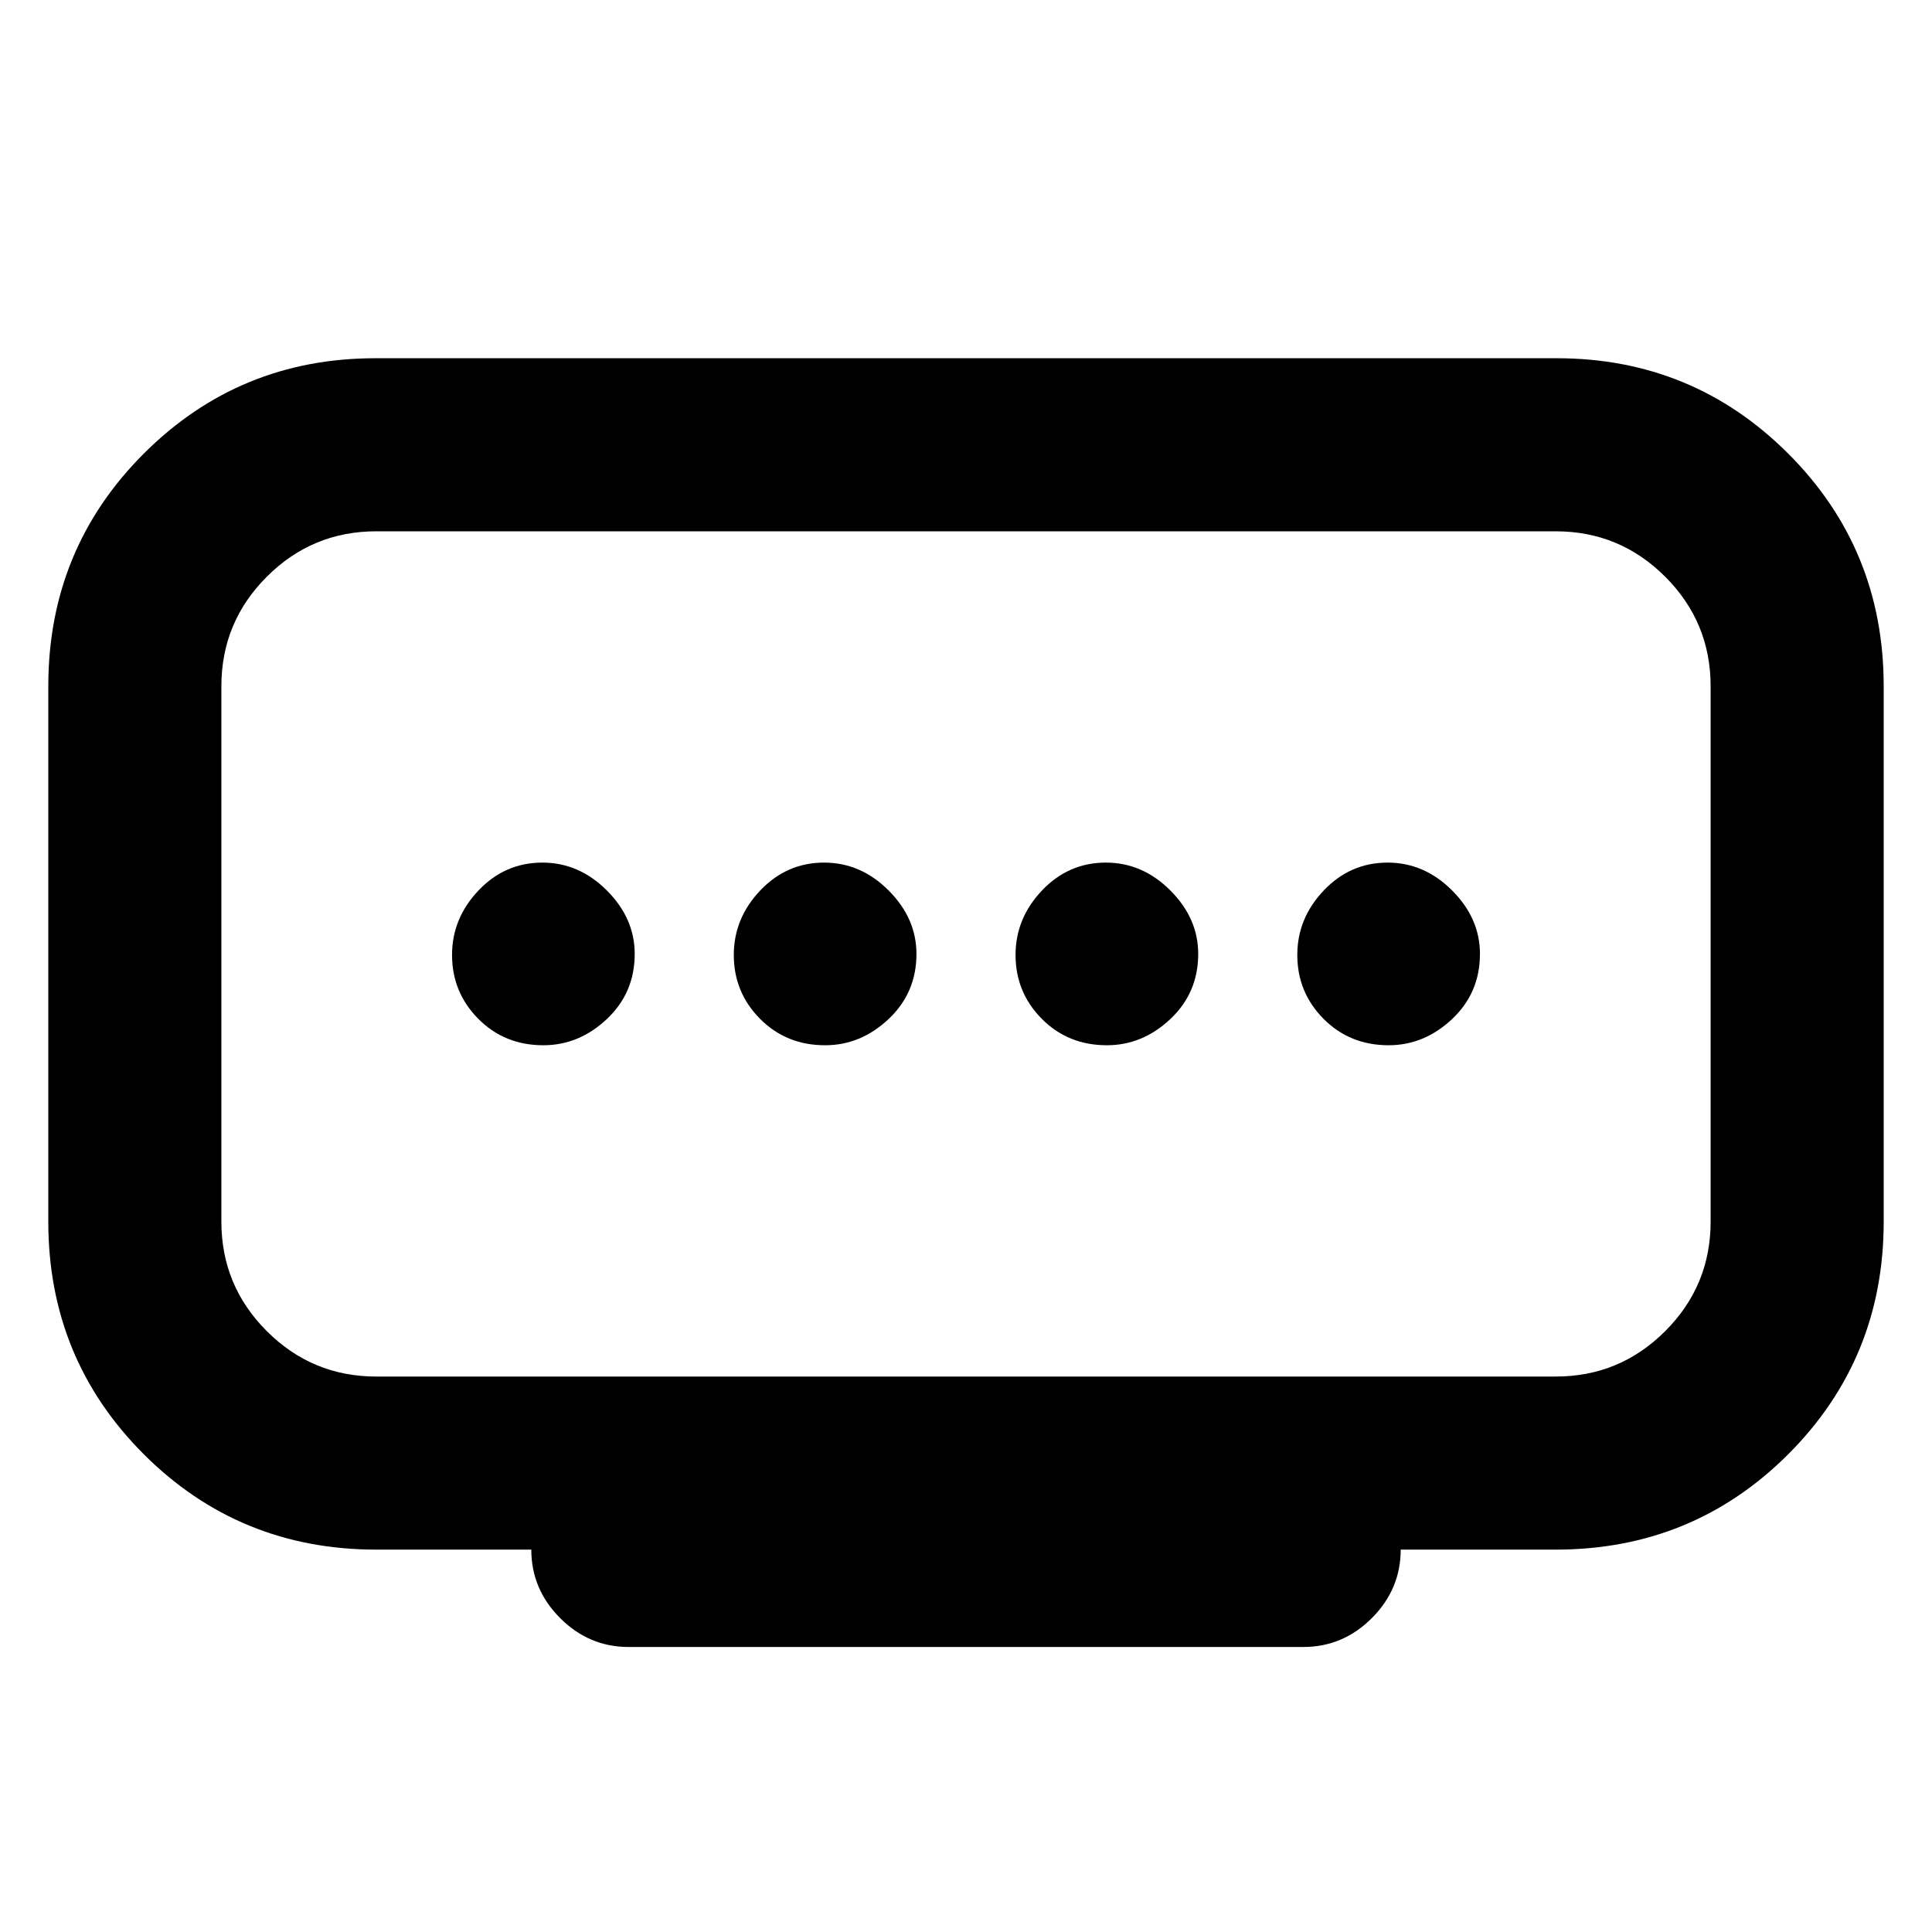 <svg xmlns="http://www.w3.org/2000/svg" height="24" viewBox="0 -960 960 960" width="24"><path d="M410-440.62q17.69 0 31.54-13.02 13.84-13.03 13.84-32.36 0-17.69-13.84-31.54-13.85-13.84-32.04-13.84-18.58 0-31.73 13.84-13.15 13.85-13.15 32.04 0 18.58 13.02 31.73 13.03 13.15 32.36 13.15Zm-140 0q17.69 0 31.54-13.02 13.84-13.03 13.84-32.36 0-17.69-13.84-31.54-13.85-13.84-32.04-13.84-18.58 0-31.73 13.84-13.15 13.85-13.15 32.04 0 18.58 13.02 31.73 13.03 13.15 32.36 13.15Zm280 0q17.69 0 31.54-13.02 13.84-13.03 13.84-32.36 0-17.69-13.84-31.54-13.85-13.84-32.04-13.84-18.58 0-31.73 13.84-13.15 13.85-13.15 32.04 0 18.58 13.02 31.73 13.03 13.15 32.36 13.15Zm140 0q17.69 0 31.54-13.02 13.84-13.03 13.84-32.36 0-17.69-13.84-31.54-13.85-13.84-32.04-13.84-18.58 0-31.73 13.84-13.15 13.85-13.15 32.04 0 18.58 13.02 31.73 13.03 13.15 32.36 13.15ZM187-276h586q31.87 0 54.43-22.57Q850-321.13 850-353v-266q0-31.87-22.57-54.43Q804.87-696 773-696H187q-31.87 0-54.43 22.57Q110-650.87 110-619v266q0 31.87 22.57 54.43Q155.13-276 187-276Zm77 86h-77q-68.15 0-115.58-47.42Q24-284.85 24-353v-266q0-68.15 47.42-115.58Q118.85-782 186.53-782h586.94q67.68 0 115.11 47.42Q936-687.15 936-619v266q0 68.15-47.42 115.58Q841.15-190 773-190h-77q0 19.69-14.35 34.04-14.34 14.34-34.04 14.34H312.39q-19.7 0-34.04-14.34Q264-170.31 264-190Zm216-296Z"/></svg>